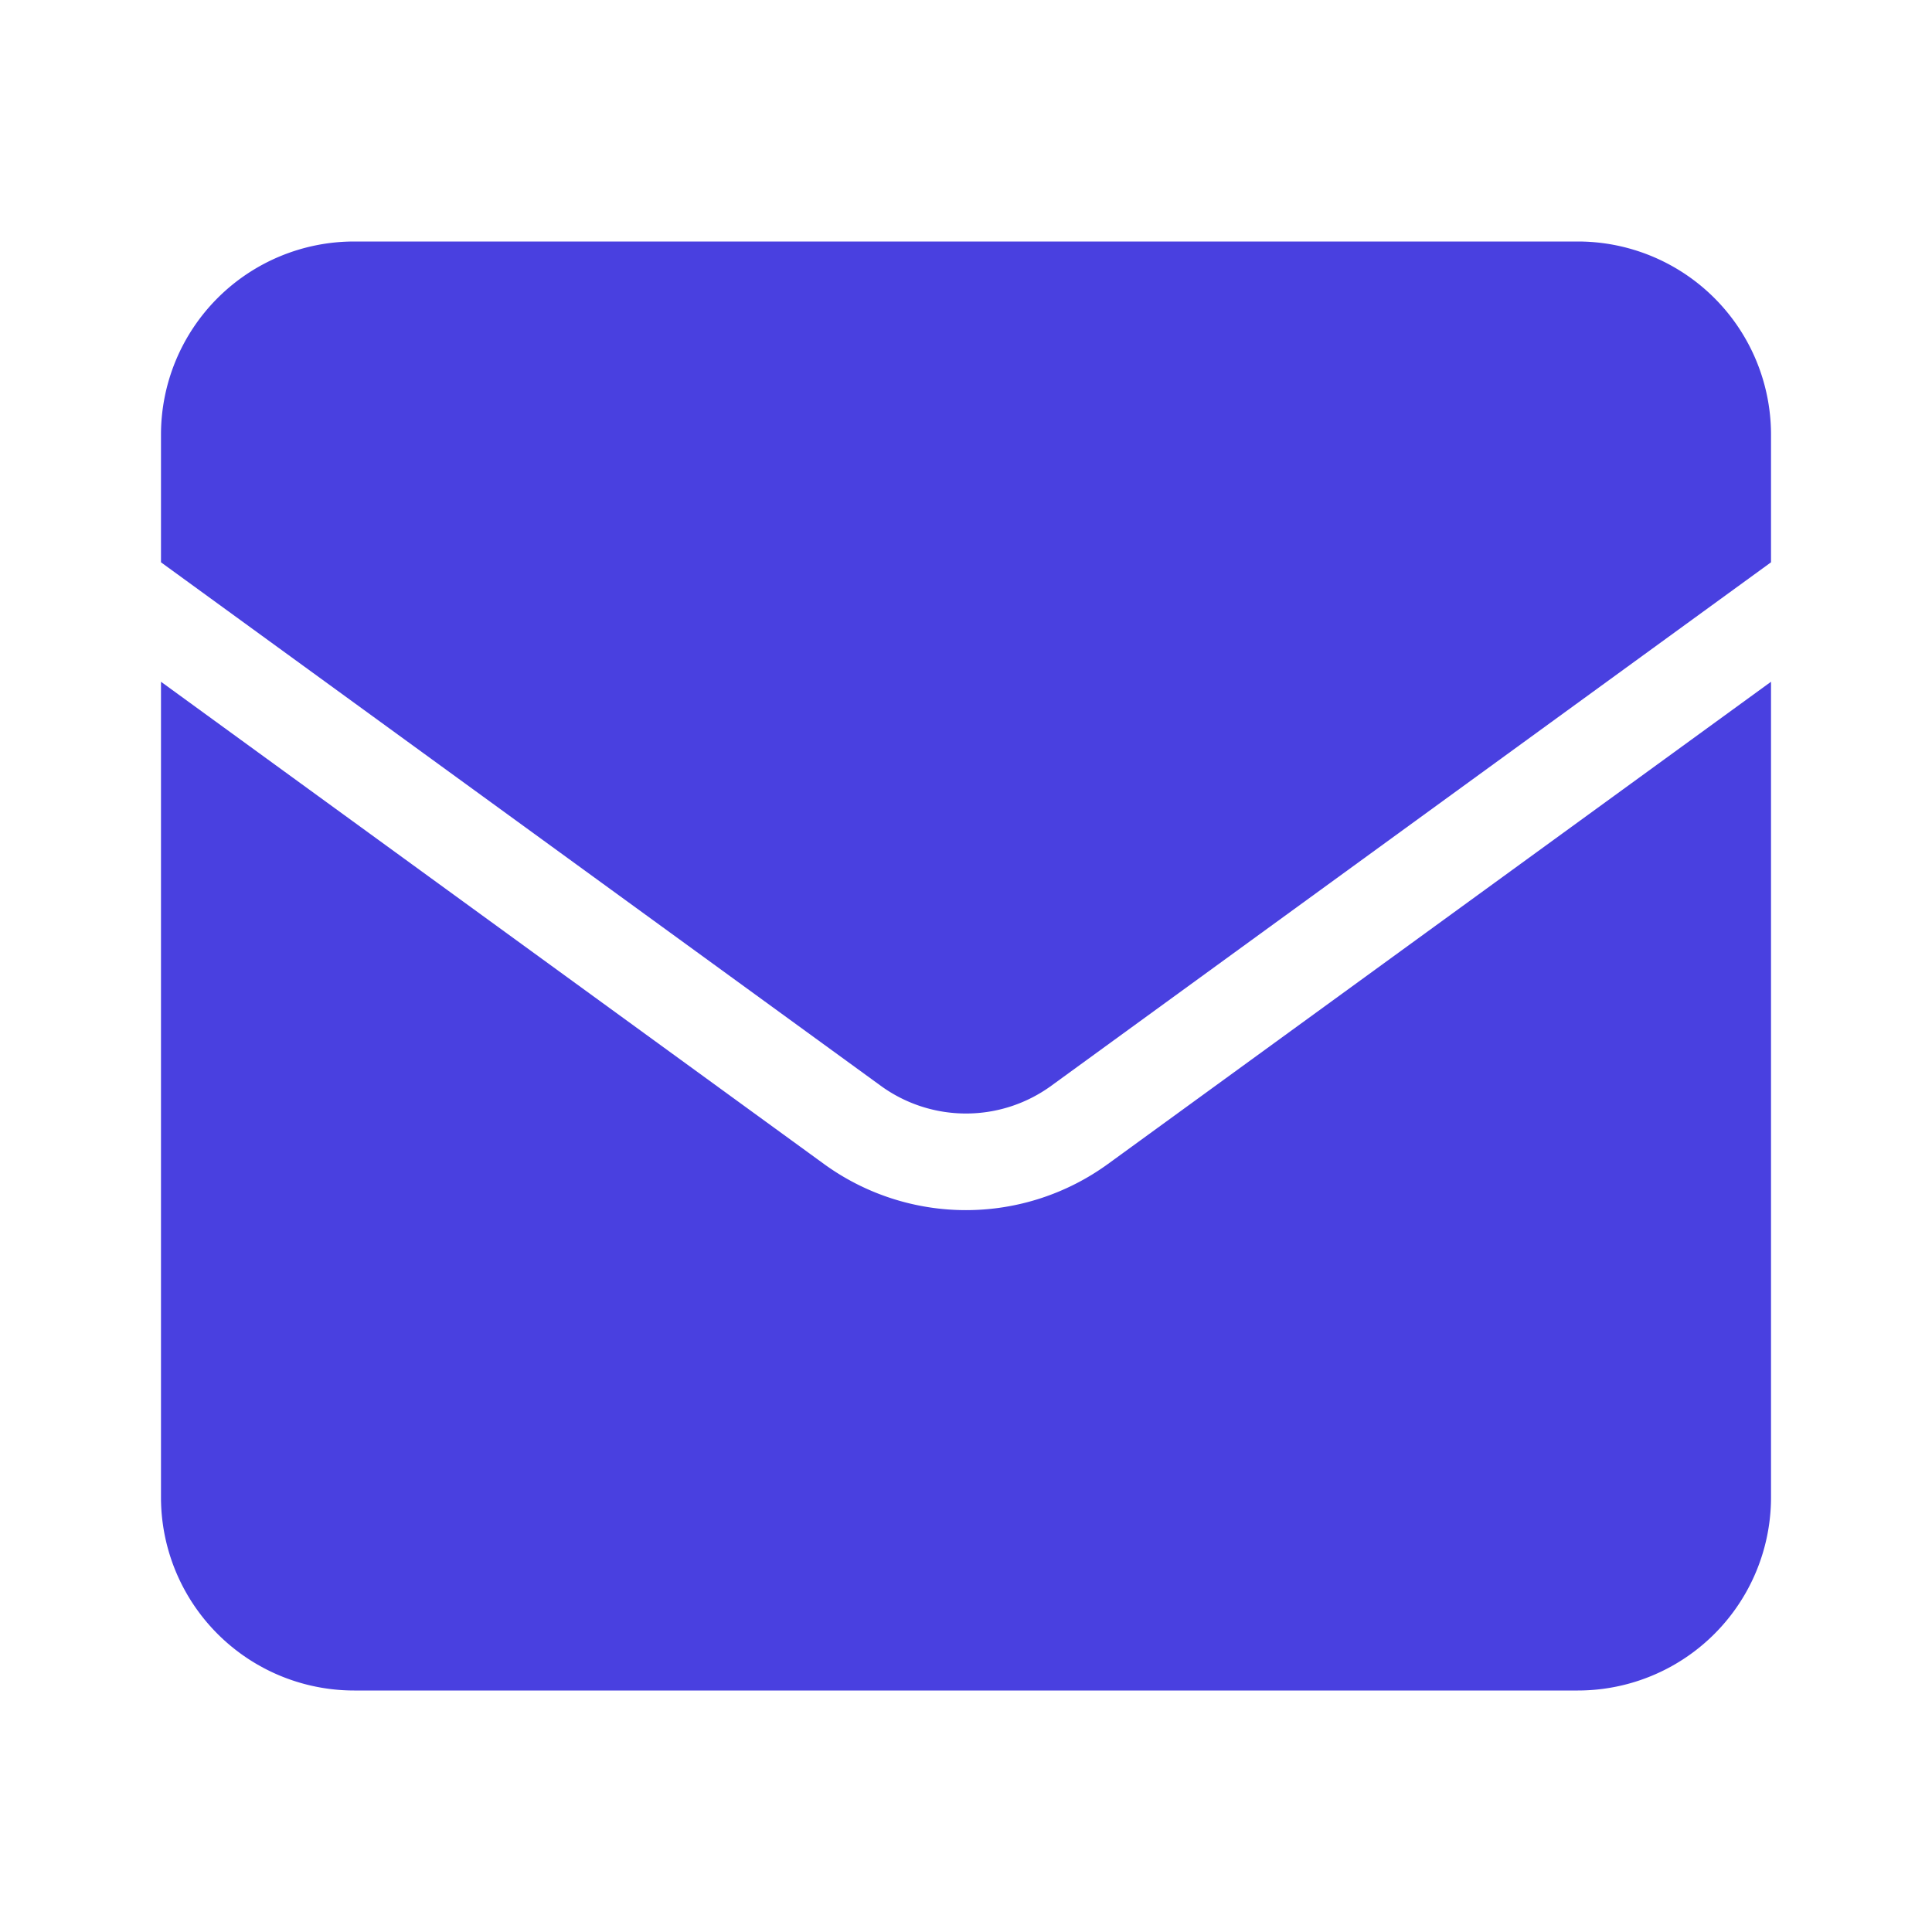 <svg xmlns="http://www.w3.org/2000/svg" width="40" height="40" fill="none"><path fill="#4940E0" fill-rule="evenodd" d="M7.333 5a4 4 0 0 0-4 4v2.642L18.235 22.48a3 3 0 0 0 3.53 0l14.902-10.838V9a4 4 0 0 0-4-4H7.333Zm29.334 9.115L22.94 24.098a5 5 0 0 1-5.882 0L3.333 14.115V31a4 4 0 0 0 4 4h25.334a4 4 0 0 0 4-4V14.115Z" clip-rule="evenodd"/></svg>